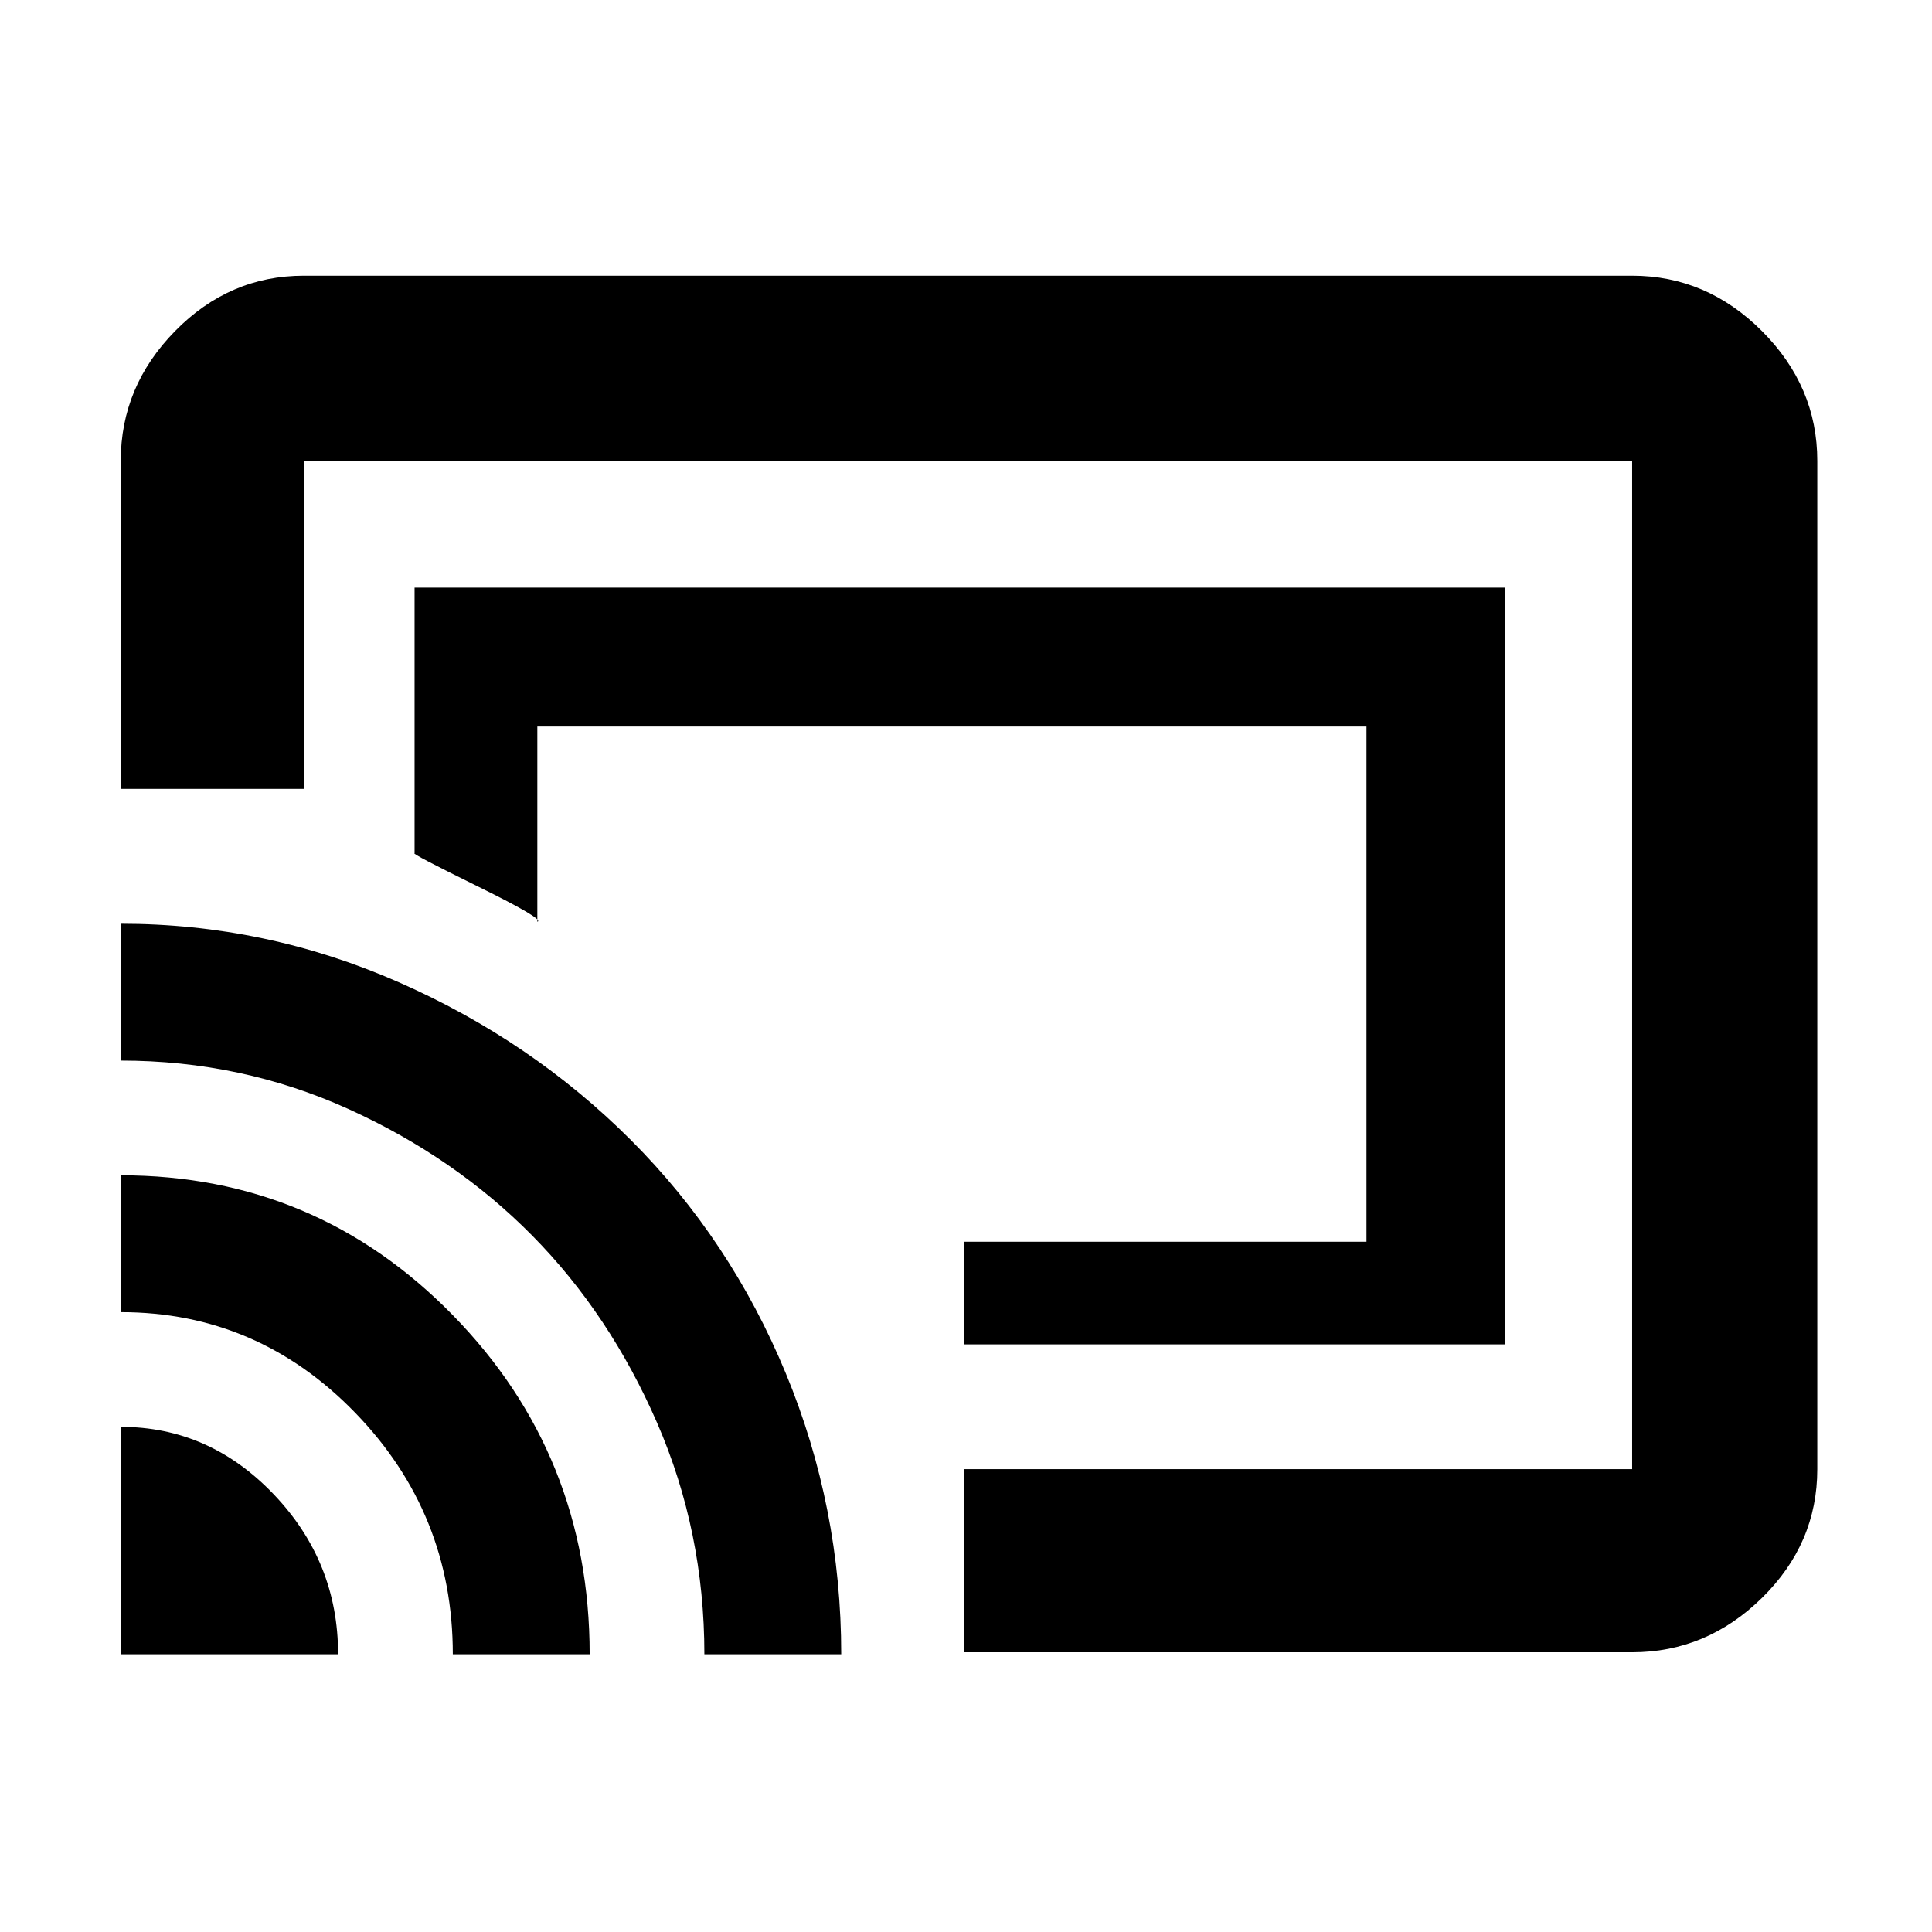 <svg xmlns="http://www.w3.org/2000/svg" height="48" width="48"><path d="M23.95 33.4H37.4V14.6H10.3V21.2Q10.2 21.2 11.875 22.025Q13.55 22.85 13.35 22.9V18.05H33.95V30.85H23.95ZM23.95 41.05V36.5H40.55Q40.55 36.5 40.55 36.5Q40.55 36.5 40.55 36.5V11.45Q40.55 11.45 40.55 11.45Q40.55 11.45 40.55 11.45H7.55Q7.55 11.45 7.55 11.45Q7.55 11.45 7.55 11.45V19.6H3V11.45Q3 9.6 4.35 8.225Q5.7 6.85 7.55 6.85H40.55Q42.4 6.85 43.775 8.225Q45.15 9.6 45.15 11.45V36.5Q45.15 38.35 43.775 39.7Q42.4 41.05 40.55 41.05ZM3 41.1H8.4Q8.4 38.8 6.8 37.125Q5.2 35.45 3 35.45ZM11.25 41.1H14.65Q14.65 36.15 11.25 32.675Q7.85 29.2 3 29.2V32.6Q6.4 32.6 8.825 35.1Q11.25 37.6 11.25 41.1ZM17.5 41.1H20.9Q20.9 37.45 19.525 34.125Q18.15 30.8 15.675 28.325Q13.2 25.85 9.9 24.4Q6.6 22.95 3 22.95V26.35Q6 26.35 8.65 27.55Q11.3 28.75 13.225 30.7Q15.15 32.65 16.325 35.35Q17.5 38.05 17.5 41.1ZM23.7 25.7Q23.7 25.7 23.7 25.7Q23.7 25.7 23.7 25.7Z"/></svg>